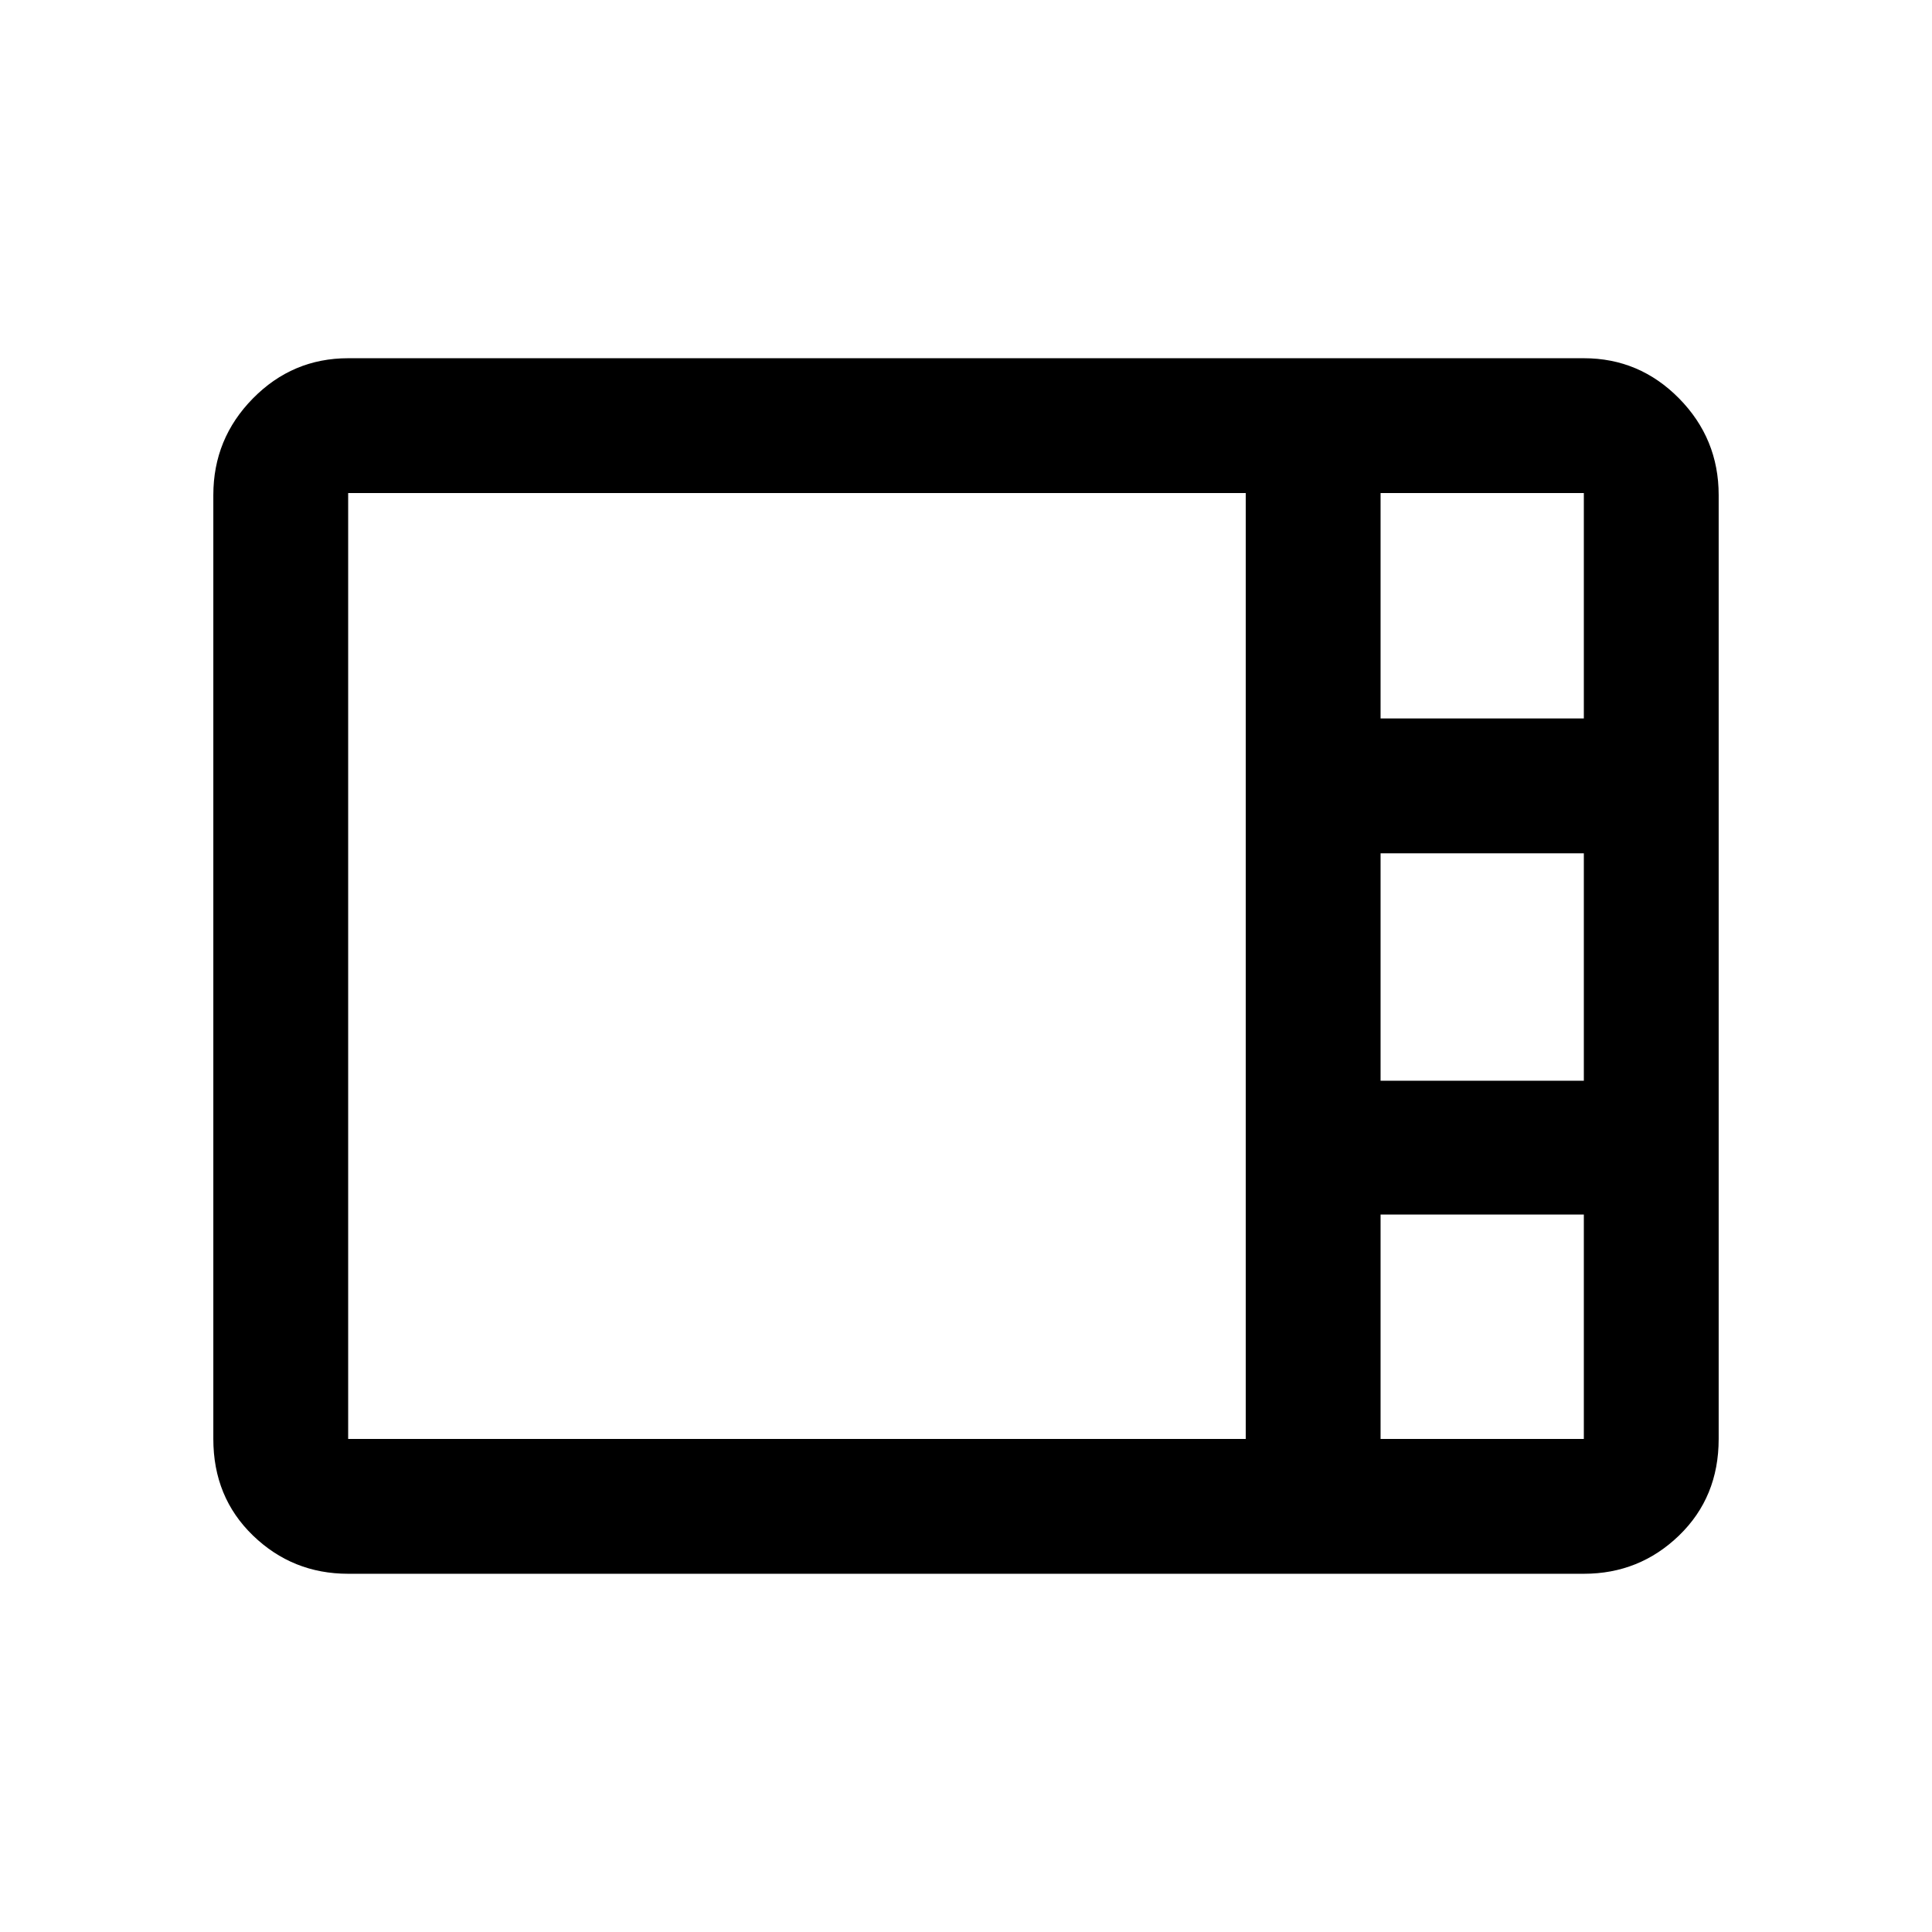 <svg xmlns="http://www.w3.org/2000/svg" height="20" viewBox="0 -960 960 960" width="20"><path d="M173-178q-27.64 0-47.32-19.03T106-245v-469q0-28.05 19.68-48.03Q145.36-782 173-782h614q27.64 0 47.32 19.97Q854-742.05 854-714v469q0 28.94-19.68 47.97Q814.64-178 787-178H173Zm513-425h101v-112H686v112Zm0 180h101v-113H686v113ZM173-245h446v-470H173v470Zm513 0h101v-111.5H686V-245Z"/></svg>